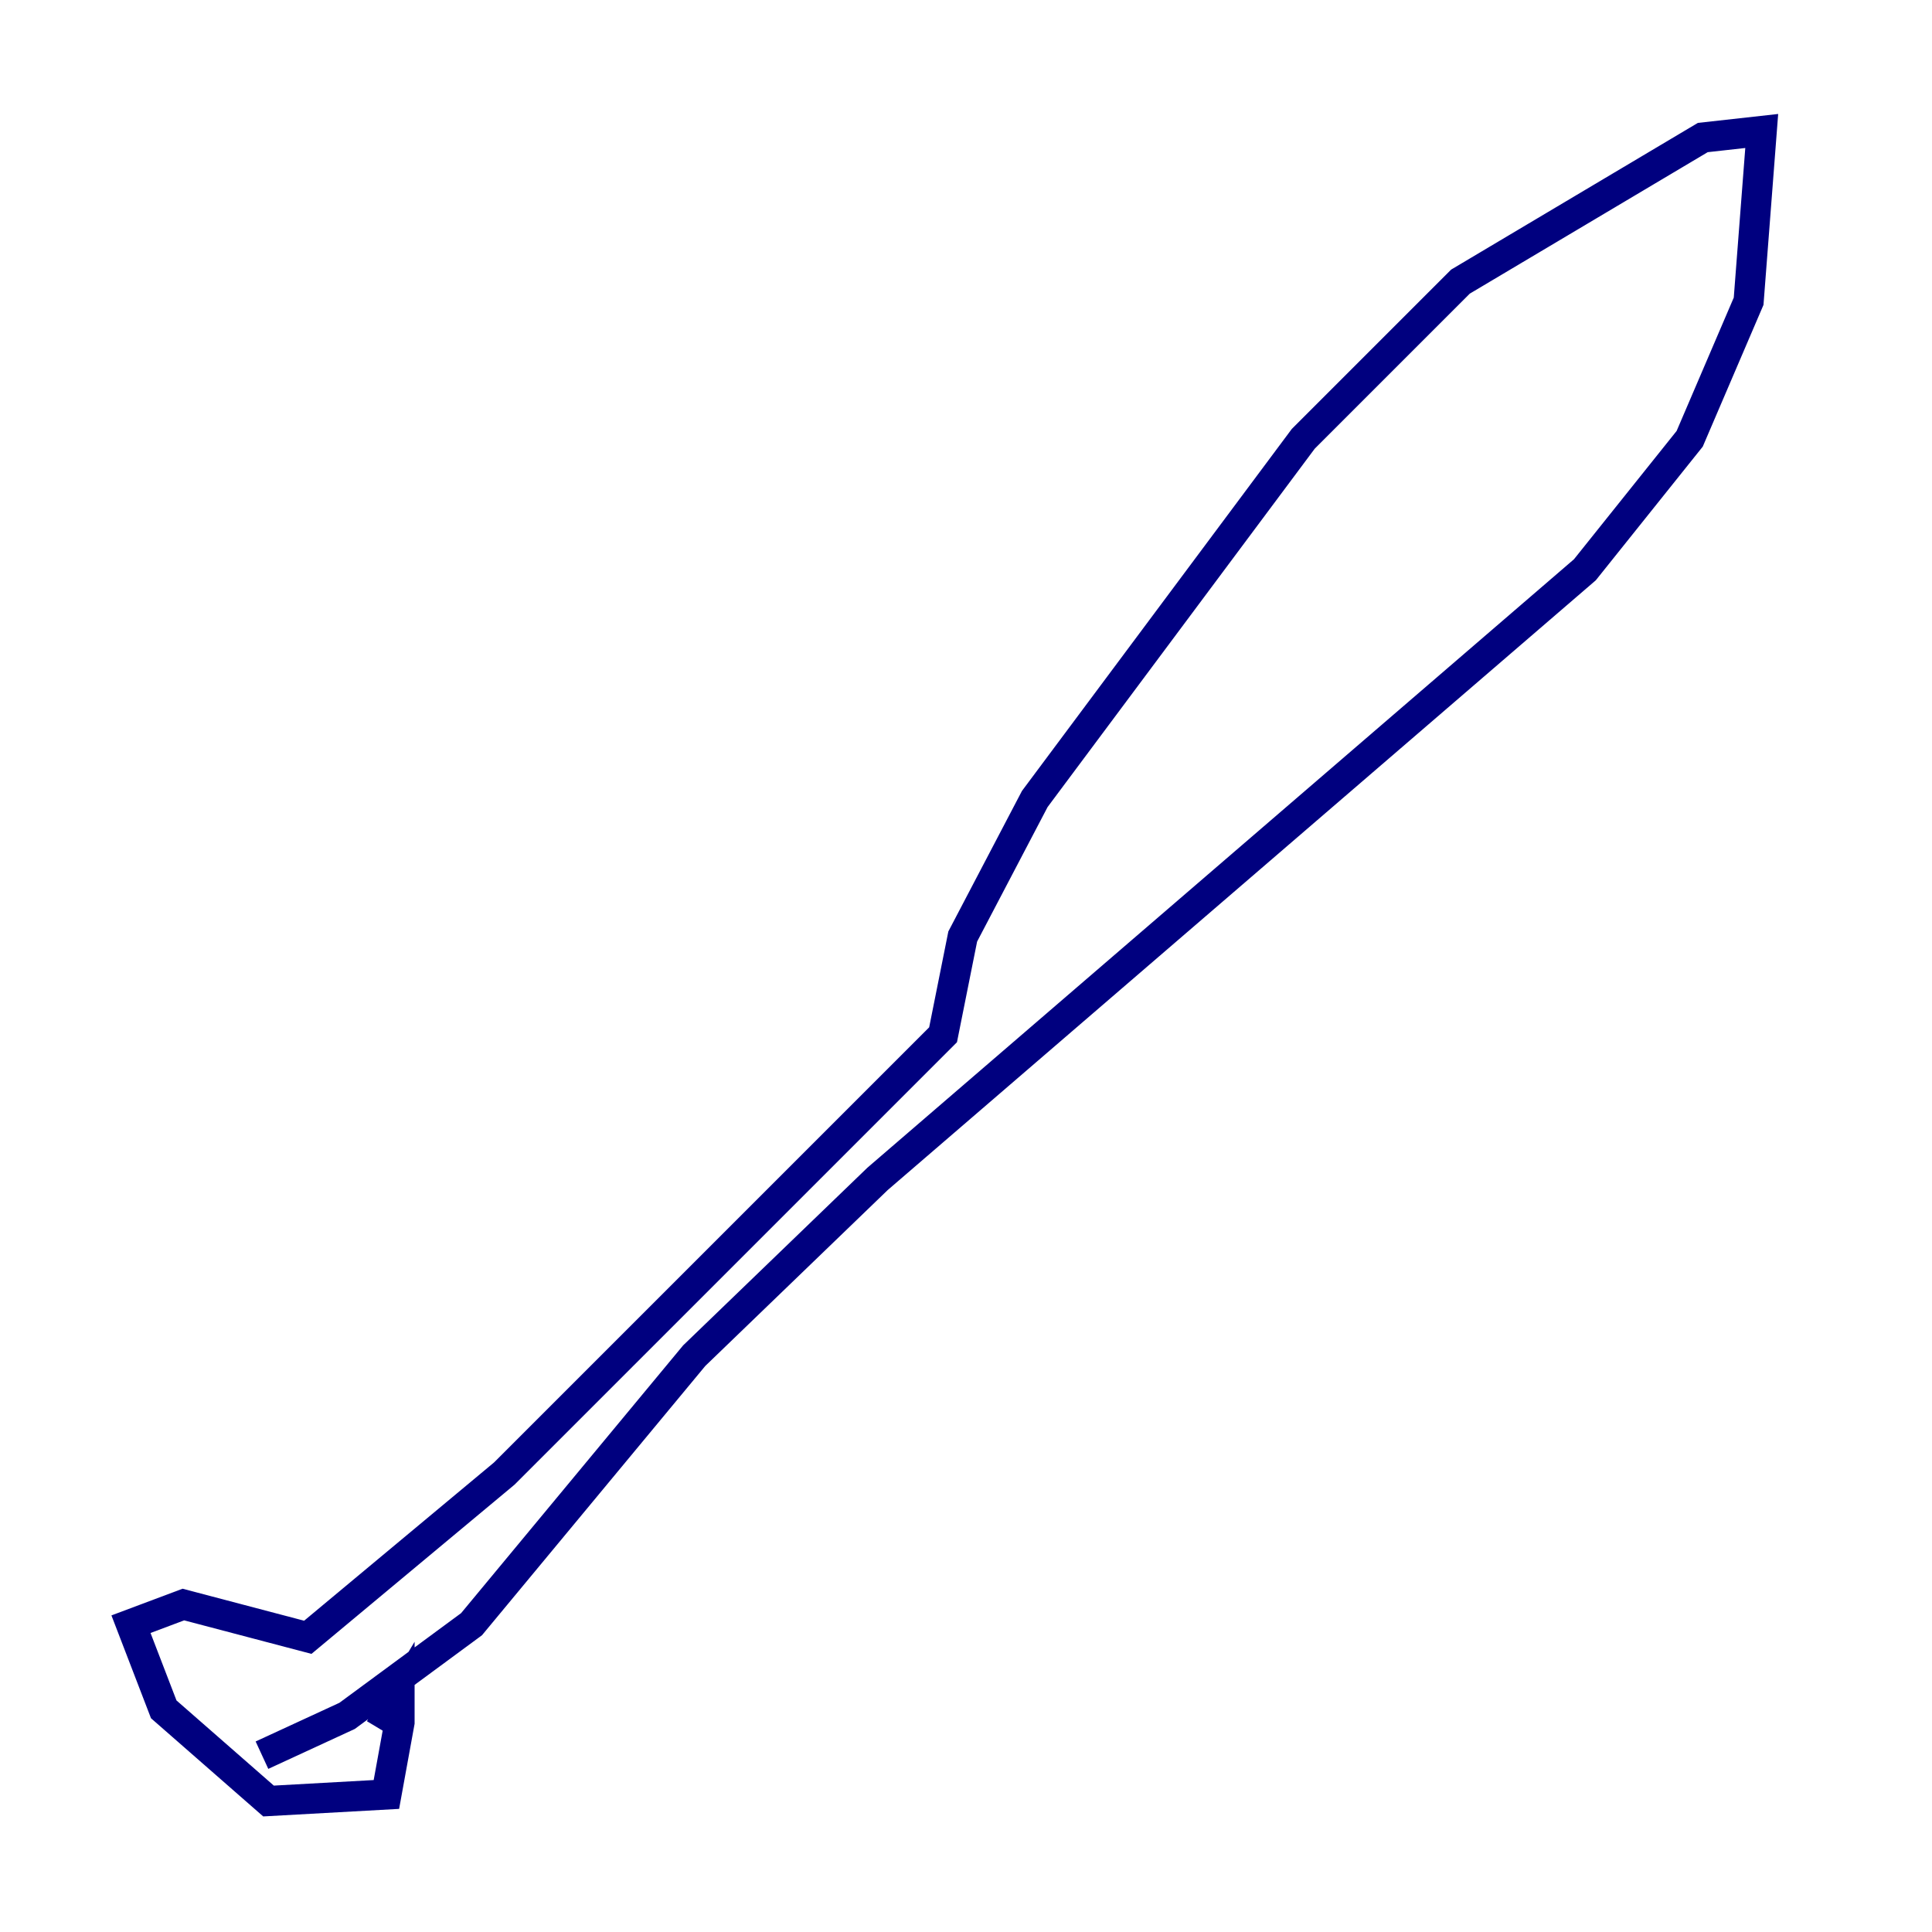 <?xml version="1.0" encoding="utf-8" ?>
<svg baseProfile="tiny" height="128" version="1.2" viewBox="0,0,128,128" width="128" xmlns="http://www.w3.org/2000/svg" xmlns:ev="http://www.w3.org/2001/xml-events" xmlns:xlink="http://www.w3.org/1999/xlink"><defs /><polyline fill="none" points="25.166,114.549 26.468,112.38 26.468,114.115 25.6,118.888 17.79,119.322 10.848,113.248 8.678,107.607 12.149,106.305 20.393,108.475 33.41,97.627 62.481,68.556 63.783,62.047 68.556,52.936 86.346,29.071 96.759,18.658 112.814,9.112 116.719,8.678 115.851,19.959 111.946,29.071 105.003,37.749 58.142,78.102 45.993,89.817 31.241,107.607 22.997,113.681 17.356,116.285" stroke="#00007f" stroke-width="2" /></svg>